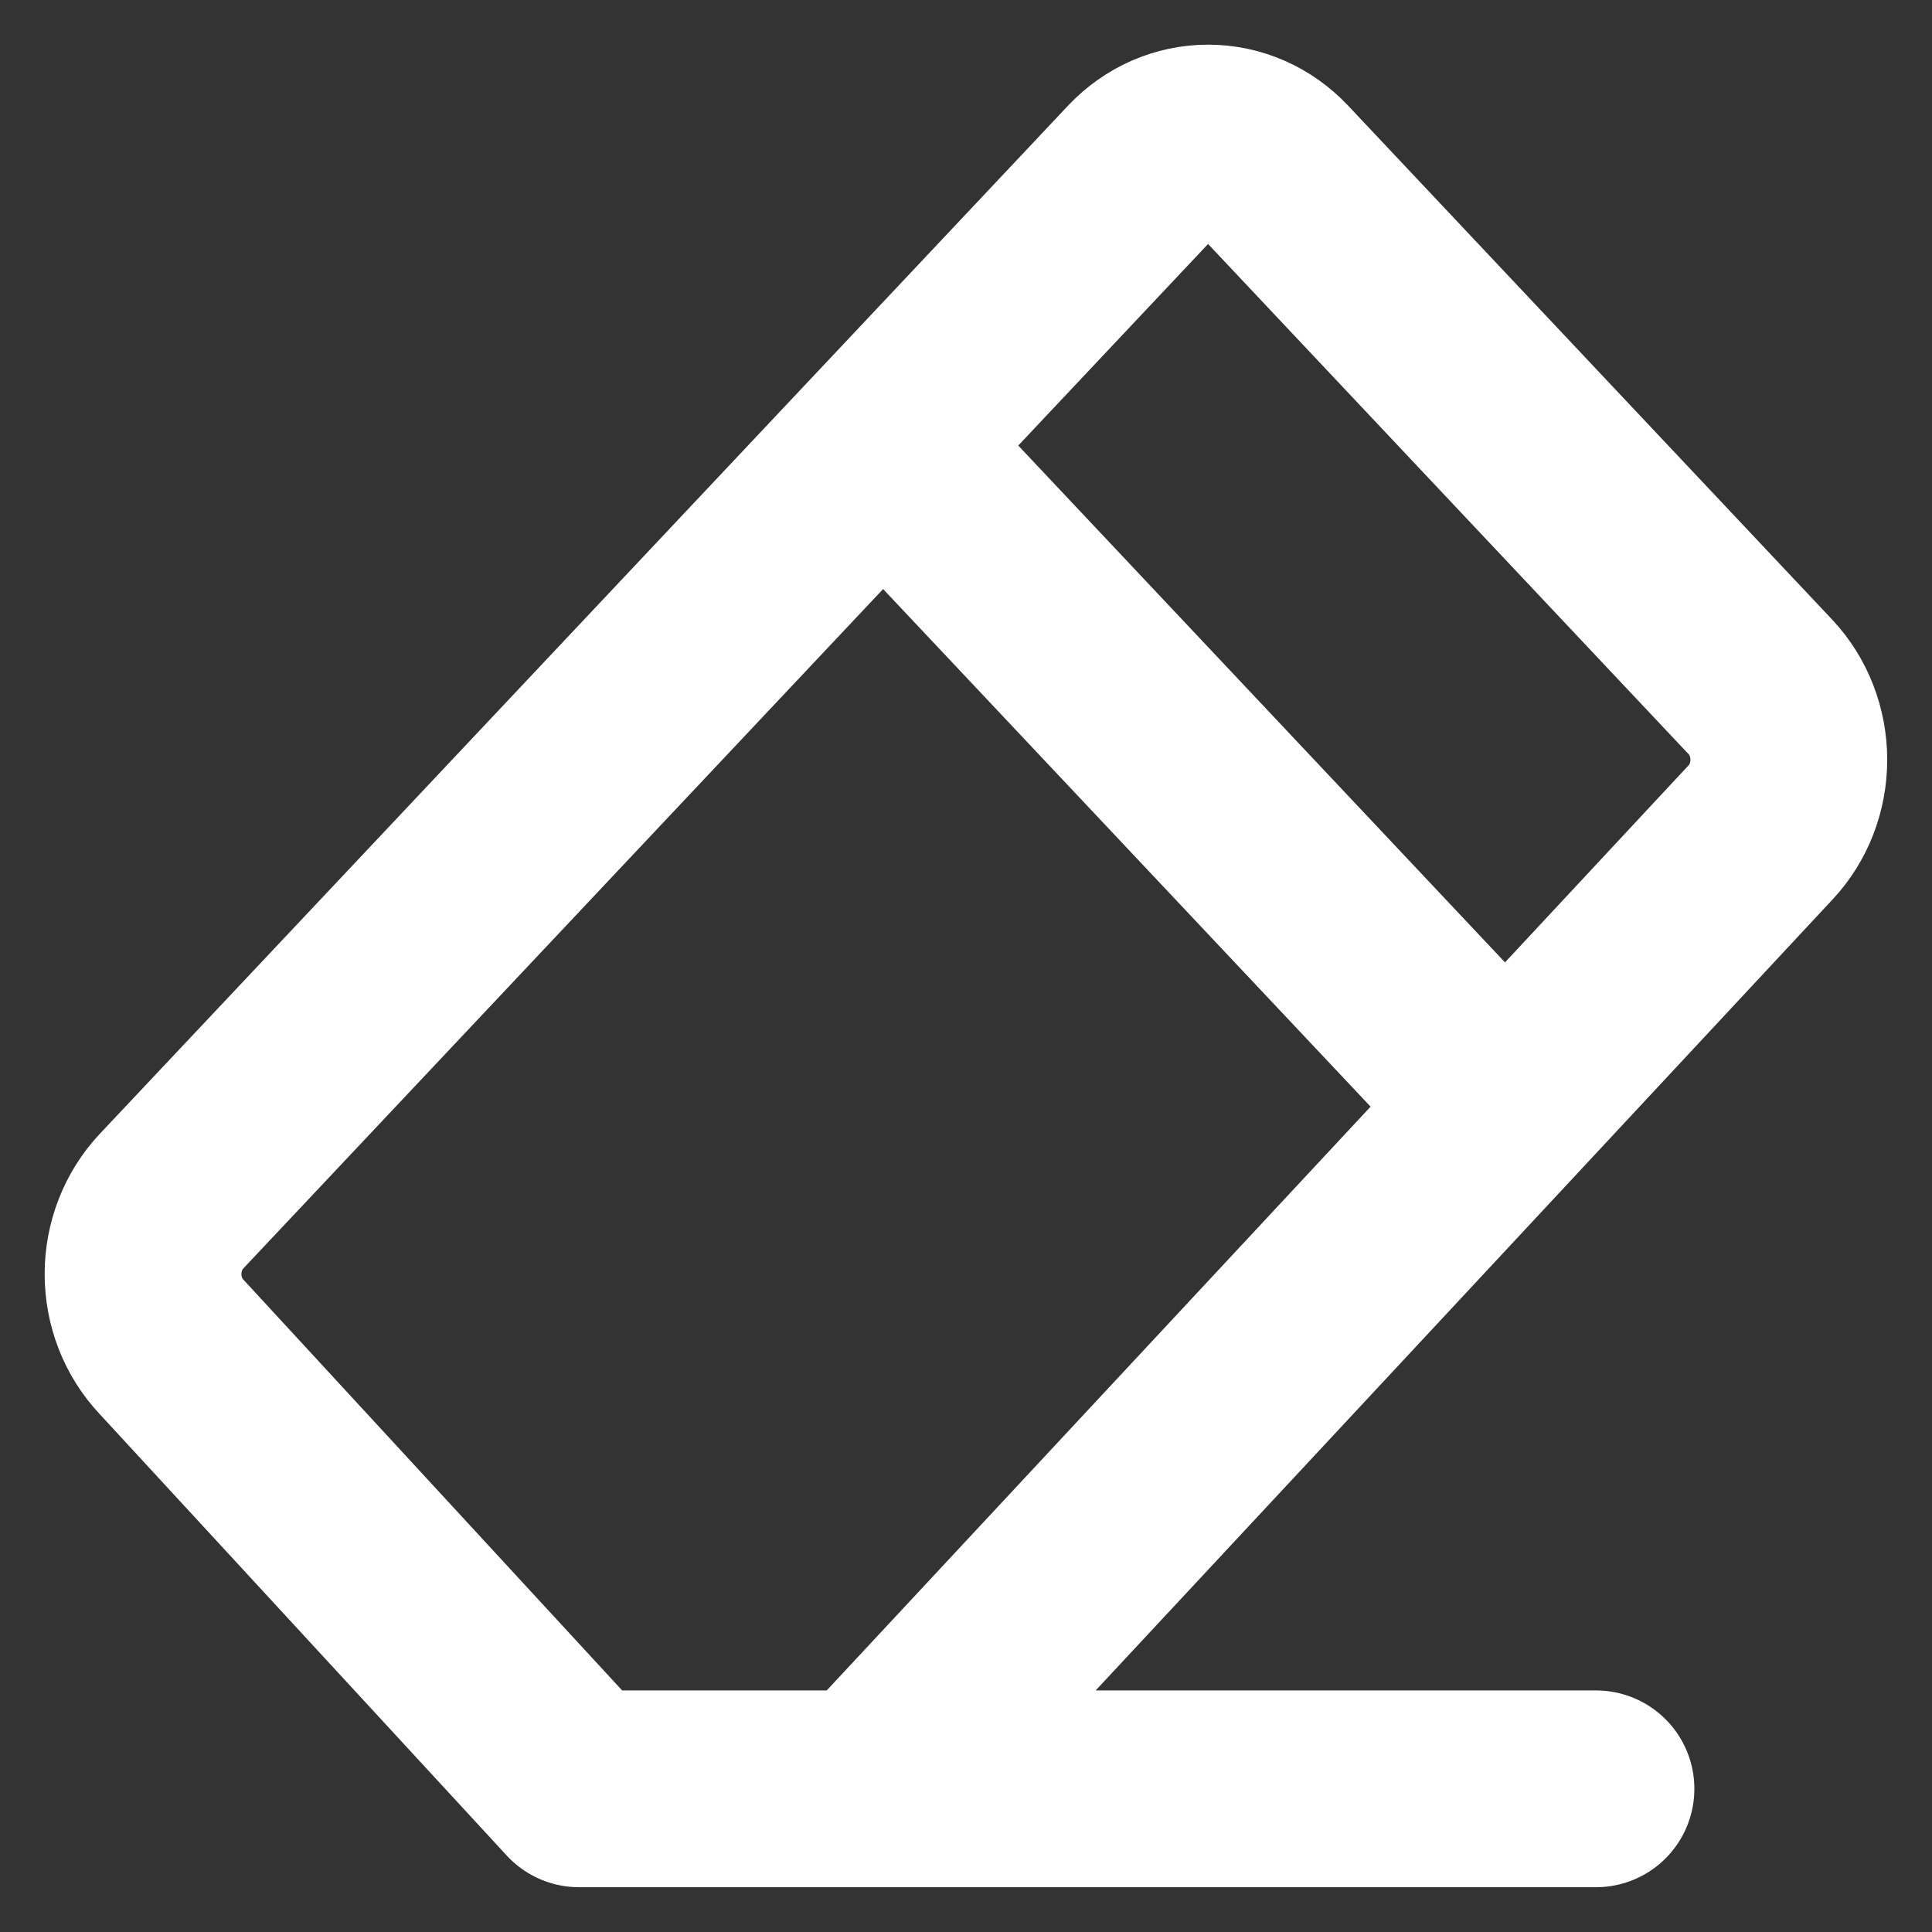 <svg width="27" height="27" viewBox="0 0 27 27" fill="none" xmlns="http://www.w3.org/2000/svg">
<rect x="0" y="0" width="27" height="27" fill="#333333" stroke="none"/>
<path d="M22.304 24.999H8.092L2.393 18.818C2.141 18.549 1.999 18.185 1.999 17.805C1.999 17.425 2.141 17.061 2.393 16.791L15.929 2.417C16.183 2.149 16.526 1.999 16.883 1.999C17.241 1.999 17.584 2.149 17.837 2.417L24.606 9.604C24.858 9.874 24.999 10.238 24.999 10.618C24.999 10.998 24.858 11.362 24.606 11.631L12.152 24.999M20.951 15.368L12.423 6.313" stroke="white" stroke-width="2.75" stroke-linecap="round" stroke-linejoin="round"/>
</svg>
